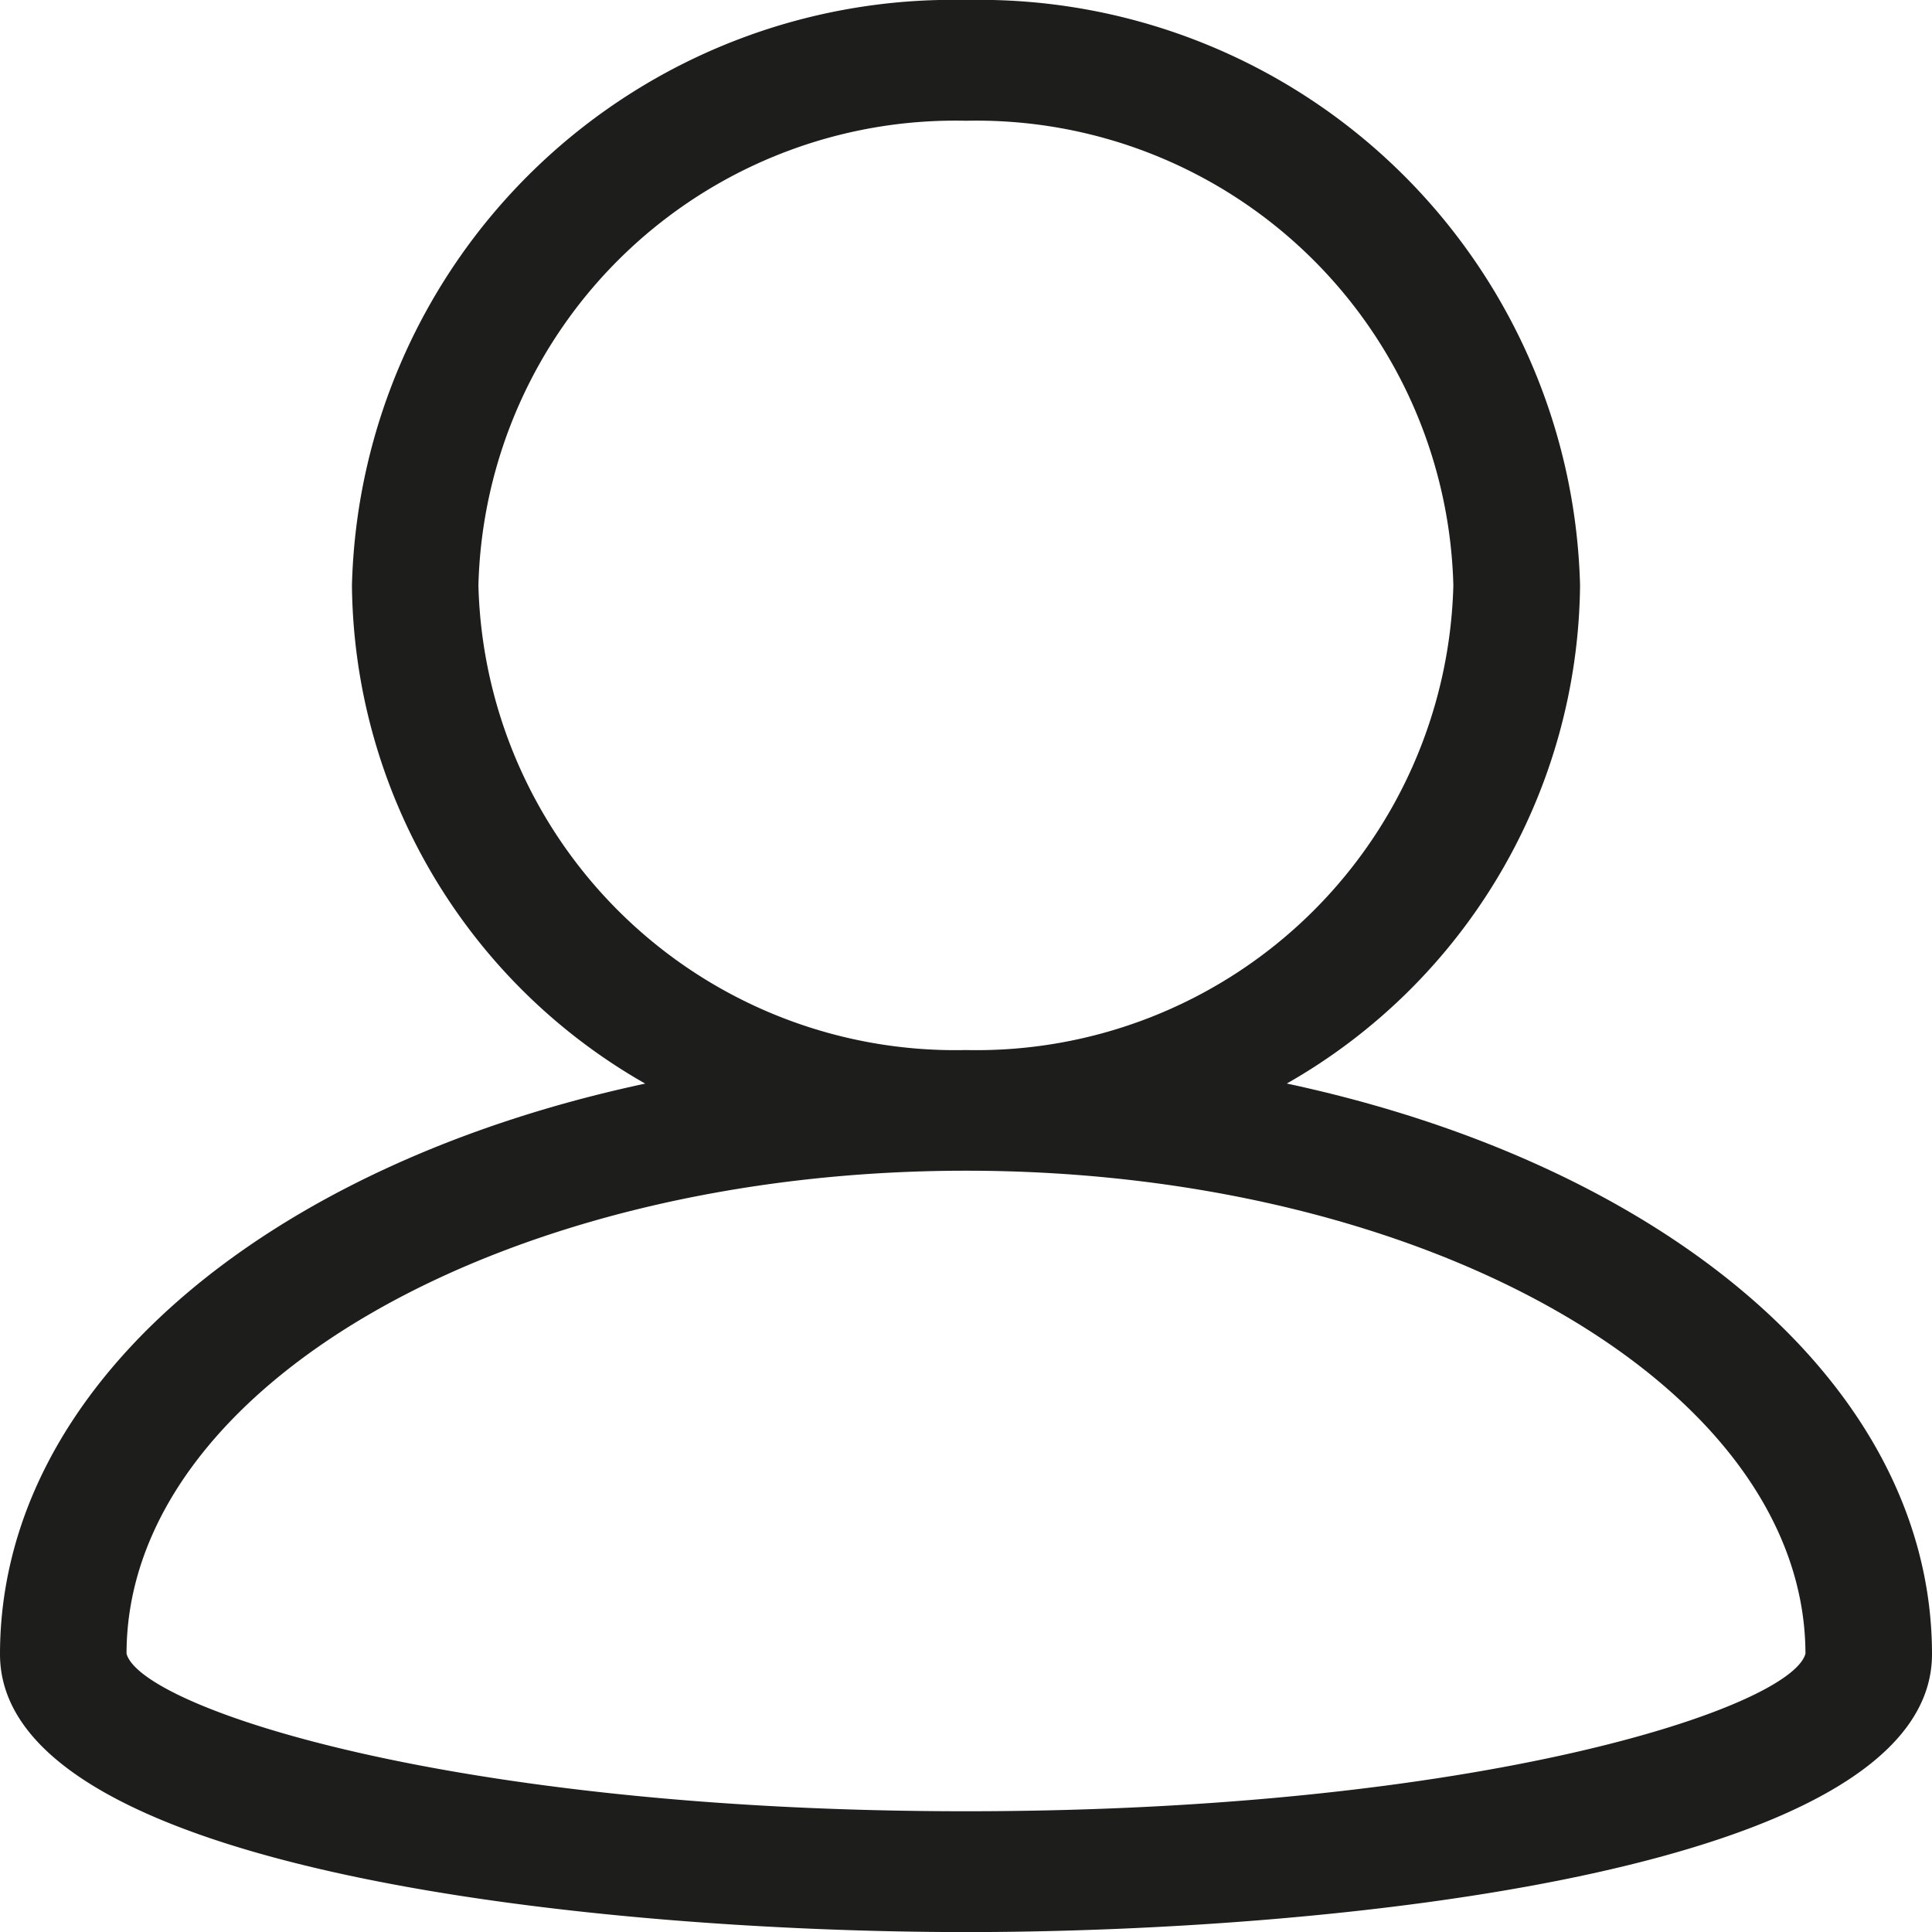<svg xmlns="http://www.w3.org/2000/svg" width="24" height="24" viewBox="0 0 24 24">
  <path id="icon_user" d="M17.531,14.46a7.2,7.2,0,0,0,3.643-6.189A7.465,7.465,0,0,0,13.546,1,7.465,7.465,0,0,0,5.918,8.272a7.2,7.2,0,0,0,3.643,6.189c-4.71,1.007-8.015,3.758-8.015,7.088,0,2.725,7.543,3.452,12,3.452s12-.727,12-3.452C25.546,18.219,22.241,15.468,17.531,14.46ZM7.489,8.272A5.926,5.926,0,0,1,13.546,2.5,5.926,5.926,0,0,1,19.6,8.272a5.926,5.926,0,0,1-6.057,5.772A5.926,5.926,0,0,1,7.489,8.272ZM13.546,23.5C7.139,23.5,3.3,22.21,3.118,21.543c0-3.309,4.681-6,10.428-6s10.422,2.691,10.428,6C23.792,22.209,19.957,23.5,13.546,23.5Z" transform="translate(-1.546 -1)" fill="#1d1d1b"/>
</svg>
